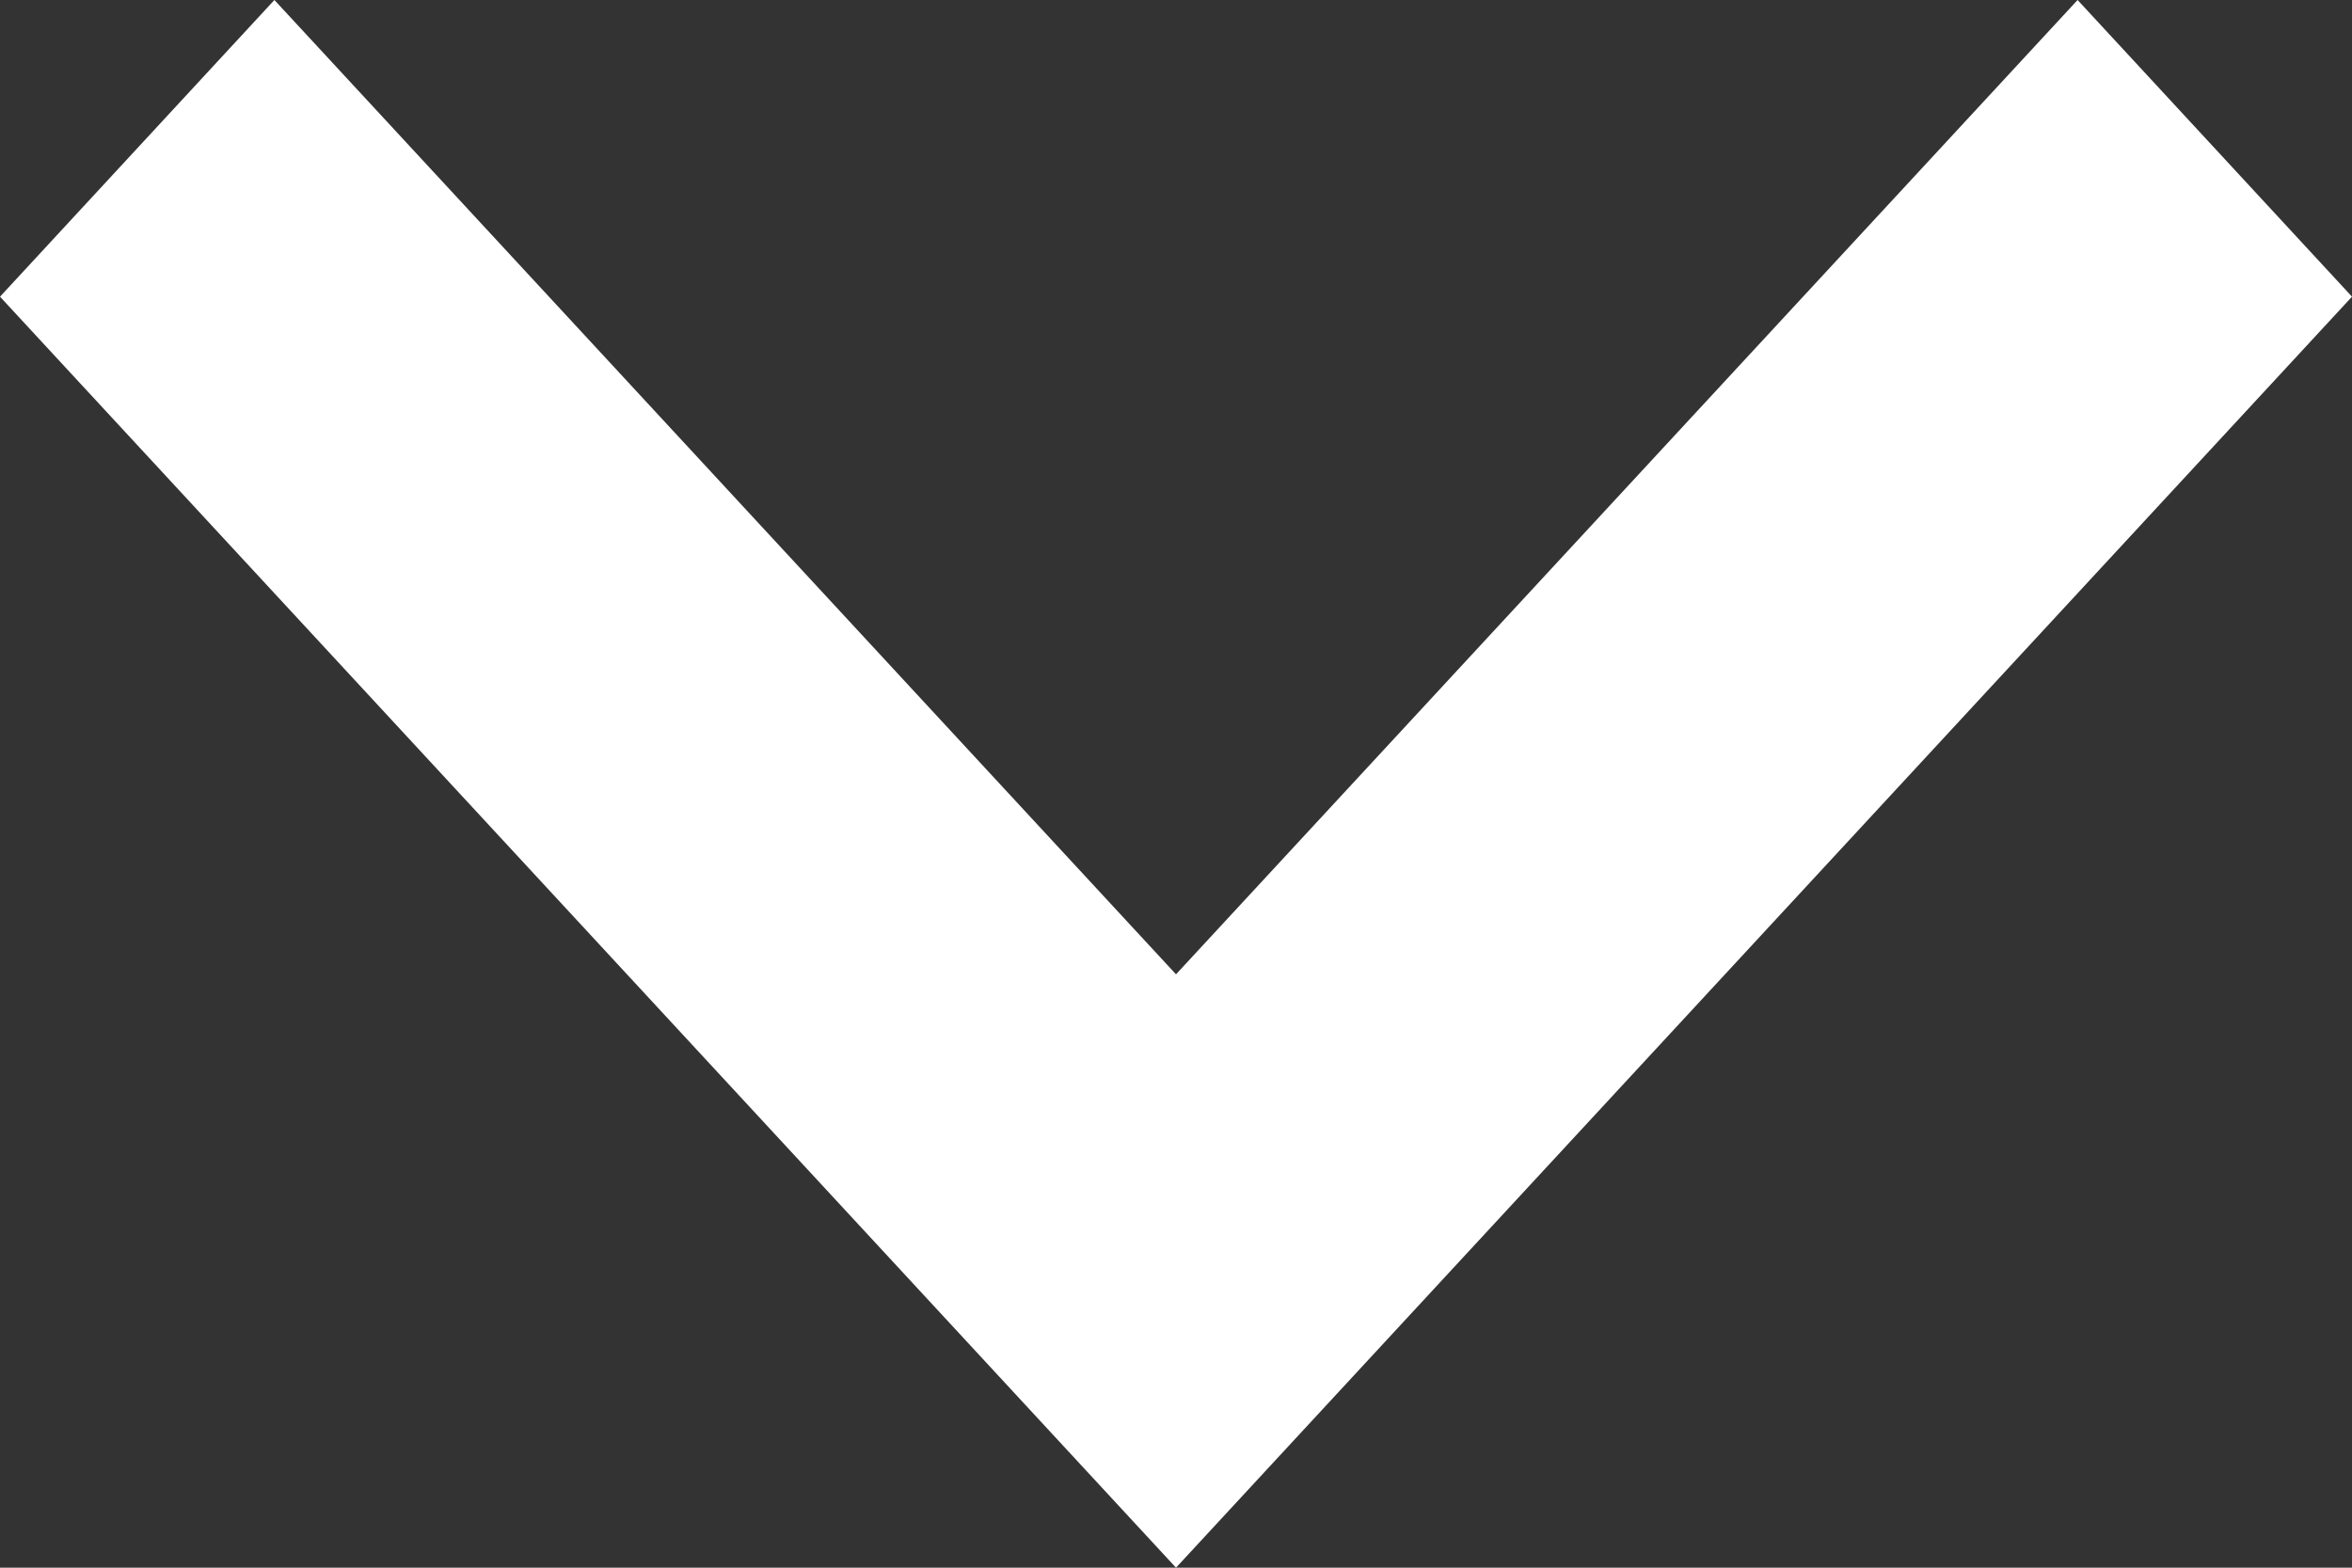 <svg width="6" height="4" viewBox="0 0 6 4" fill="none" xmlns="http://www.w3.org/2000/svg">
<rect x="0" y="0" width="6" height="4" fill="#333333" stroke="none"/>
<path d="M5.3 0L6 0.757L3 4L0 0.757L0.7 0L3 2.486L5.3 0Z" fill="white"/>
</svg>
